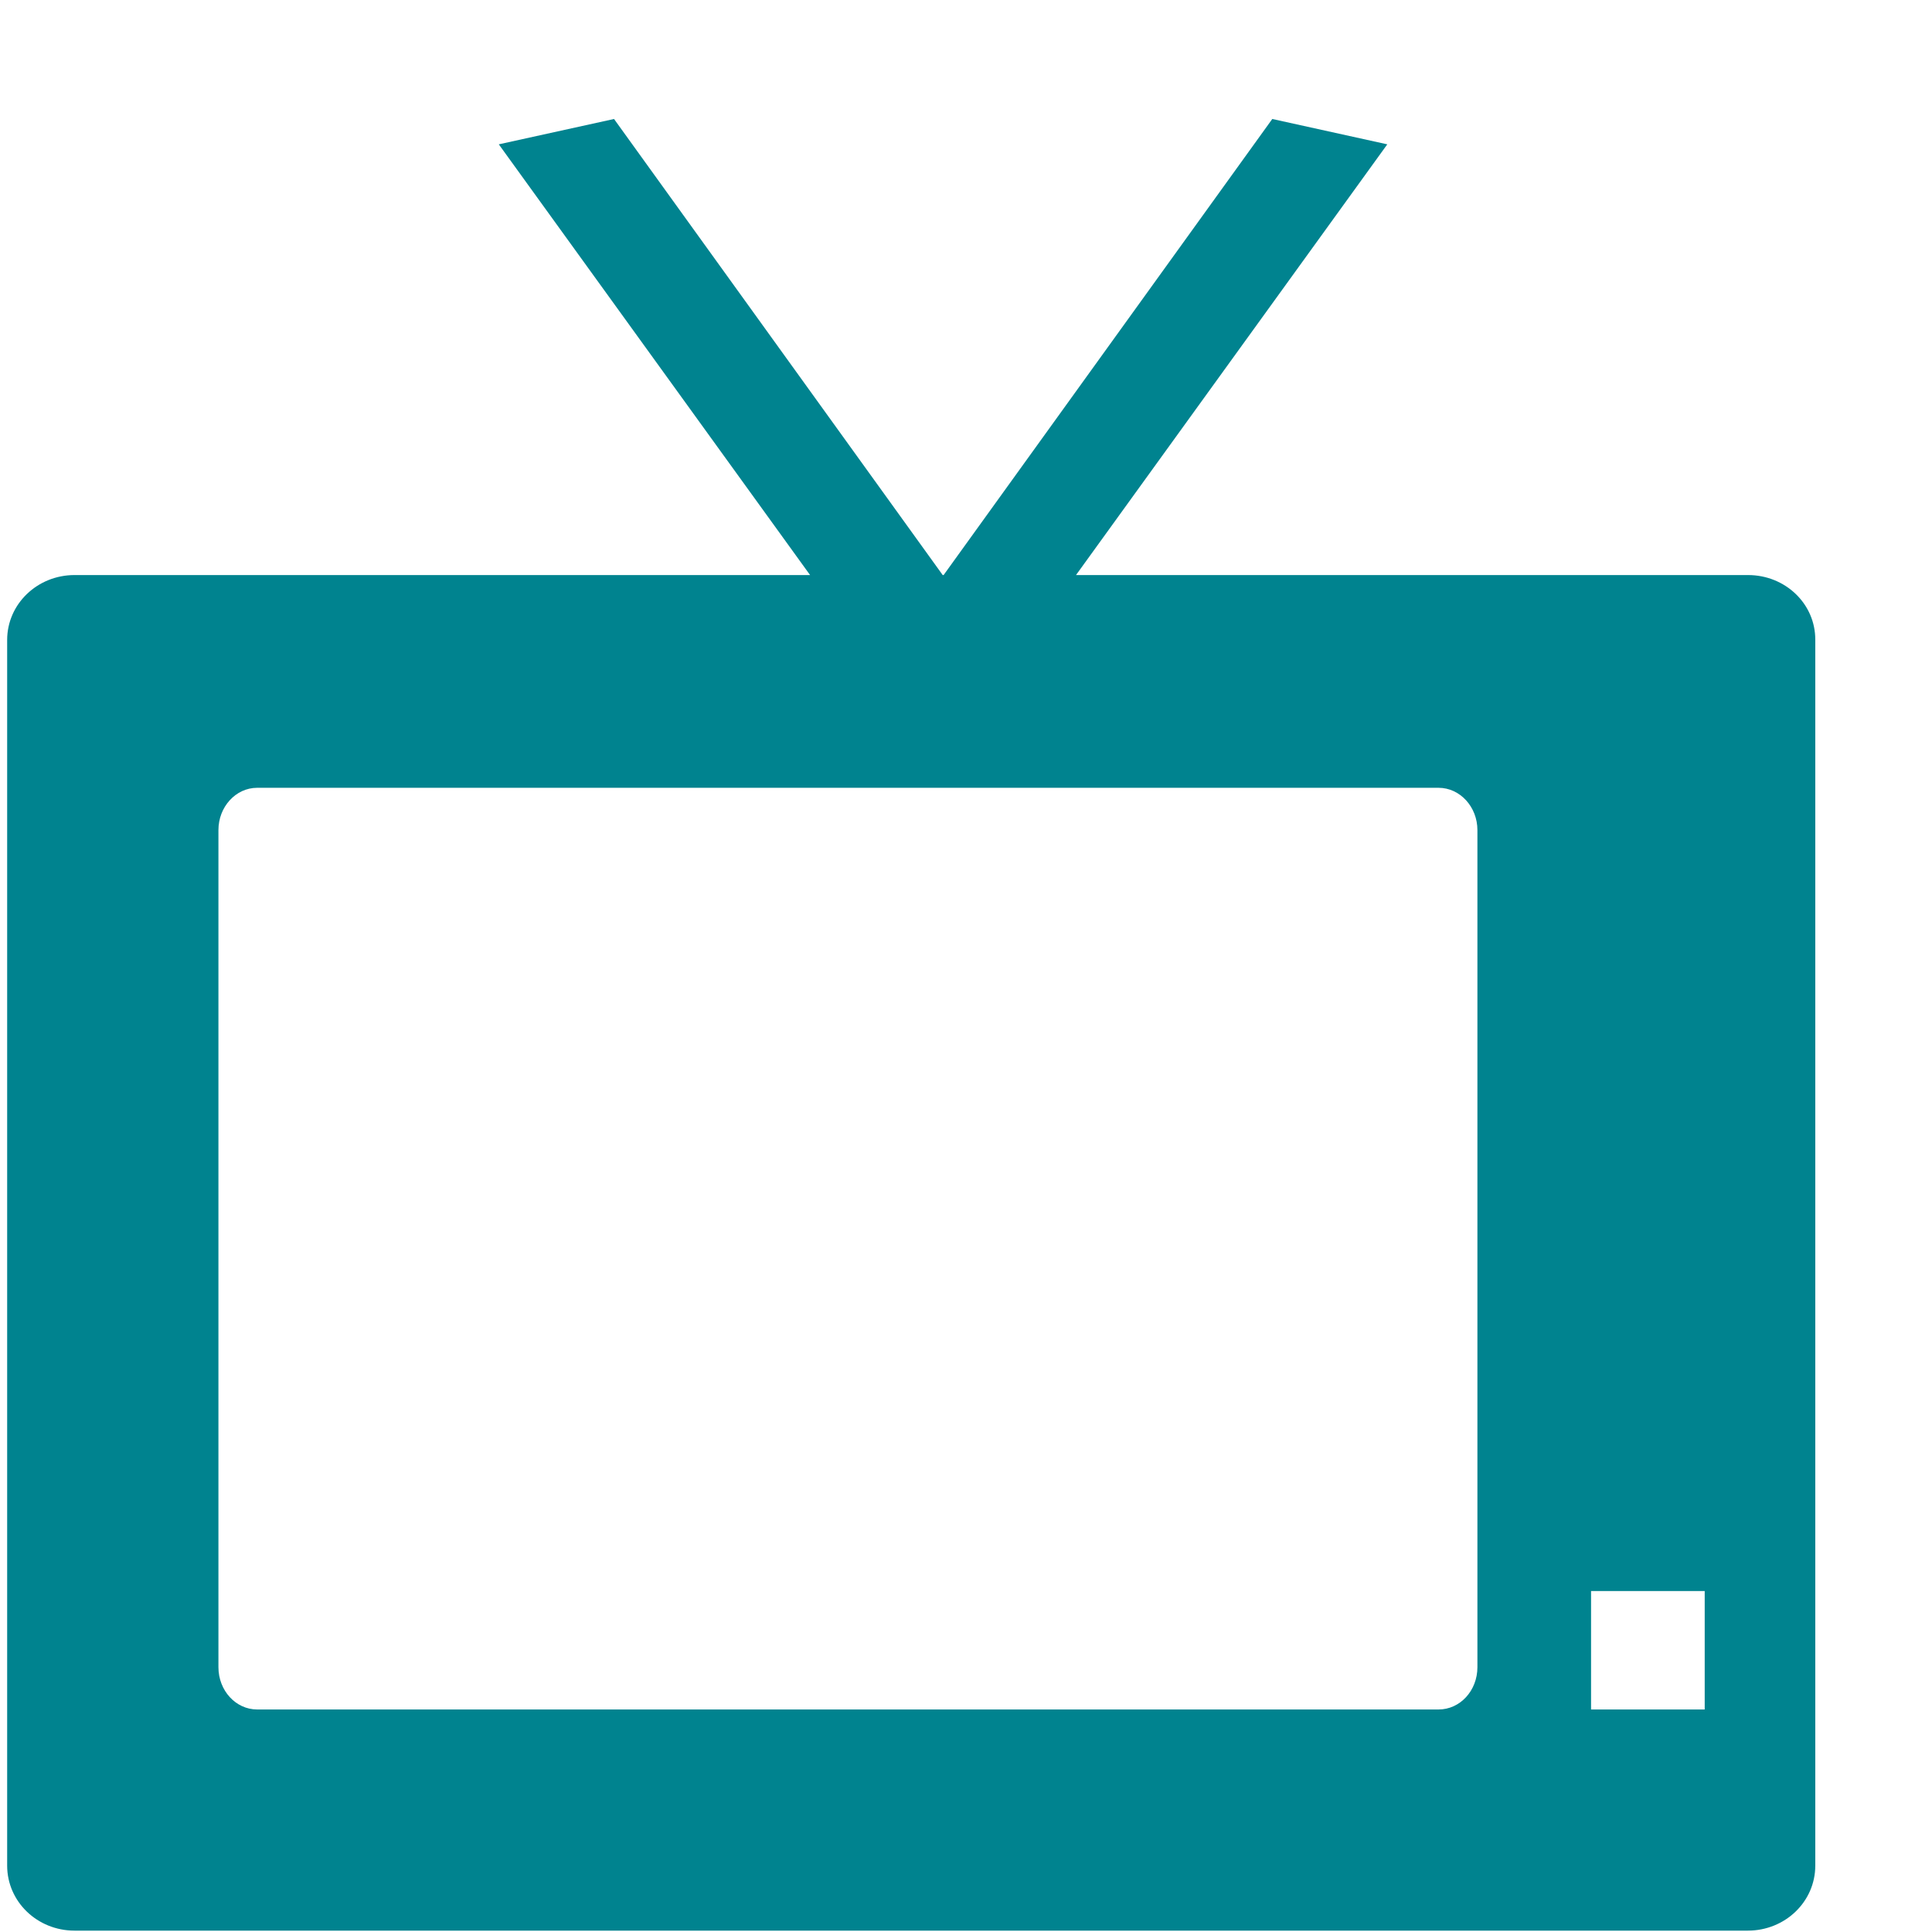 <?xml version="1.0" encoding="utf-8"?>
<!-- Uploaded to: SVG Repo, www.svgrepo.com, Generator: SVG Repo Mixer Tools -->
<svg width="800px" height="800px" viewBox="0 0 17 17" version="1.1" xmlns="http://www.w3.org/2000/svg" xmlns:xlink="http://www.w3.org/1999/xlink" class="si-glyph si-glyph-television">
    
    <title>981</title>
    
    <defs>

</defs>
    <g stroke="none" stroke-width="1" fill="none" fill-rule="evenodd">
        <path d="M15.381,5.06 L9.468,5.06 L12.207,1.27 L11.195,1.047 L8.303,5.06 L8.295,5.06 L5.403,1.047 L4.389,1.27 L7.128,5.06 L0.656,5.06 C0.328,5.06 0.063,5.315 0.063,5.631 L0.063,16.416 C0.063,16.733 0.328,16.988 0.656,16.988 L15.379,16.988 C15.708,16.988 15.973,16.733 15.973,16.416 L15.973,5.631 C15.975,5.314 15.71,5.06 15.381,5.06 L15.381,5.06 Z M13,14.67 C13,14.876 12.848,15.042 12.658,15.042 L2.263,15.042 C2.075,15.042 1.922,14.876 1.922,14.67 L1.922,7.304 C1.922,7.1 2.074,6.932 2.263,6.932 L12.658,6.932 C12.847,6.932 13,7.1 13,7.304 L13,14.67 L13,14.67 Z M15,15.042 L14,15.042 L14,14 L15,14 L15,15.042 L15,15.042 Z" fill="#00838F" class="si-glyph-fill">

</path>
    </g>
</svg>